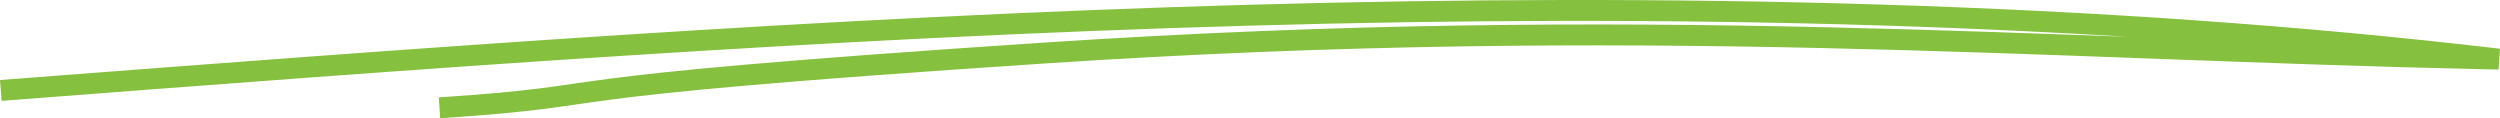 <svg xmlns="http://www.w3.org/2000/svg" width="239.372" height="11.32" viewBox="0 0 239.372 11.32">
  <path id="underline_sketching" data-name="underline sketching" d="M442.491,292.146c19.018-1.258,5.493-1.782,58.089-5.255,56.811-3.751,95.511-.346,137.818.566l1.27.027c-38.4-4.523-79.532-5.339-119.787-4.2s-79.893,4.167-119.392,7.2" transform="translate(-400.411 -281.824)" fill="none" stroke="#86c03f" stroke-miterlimit="10" stroke-width="2"/>
</svg>
